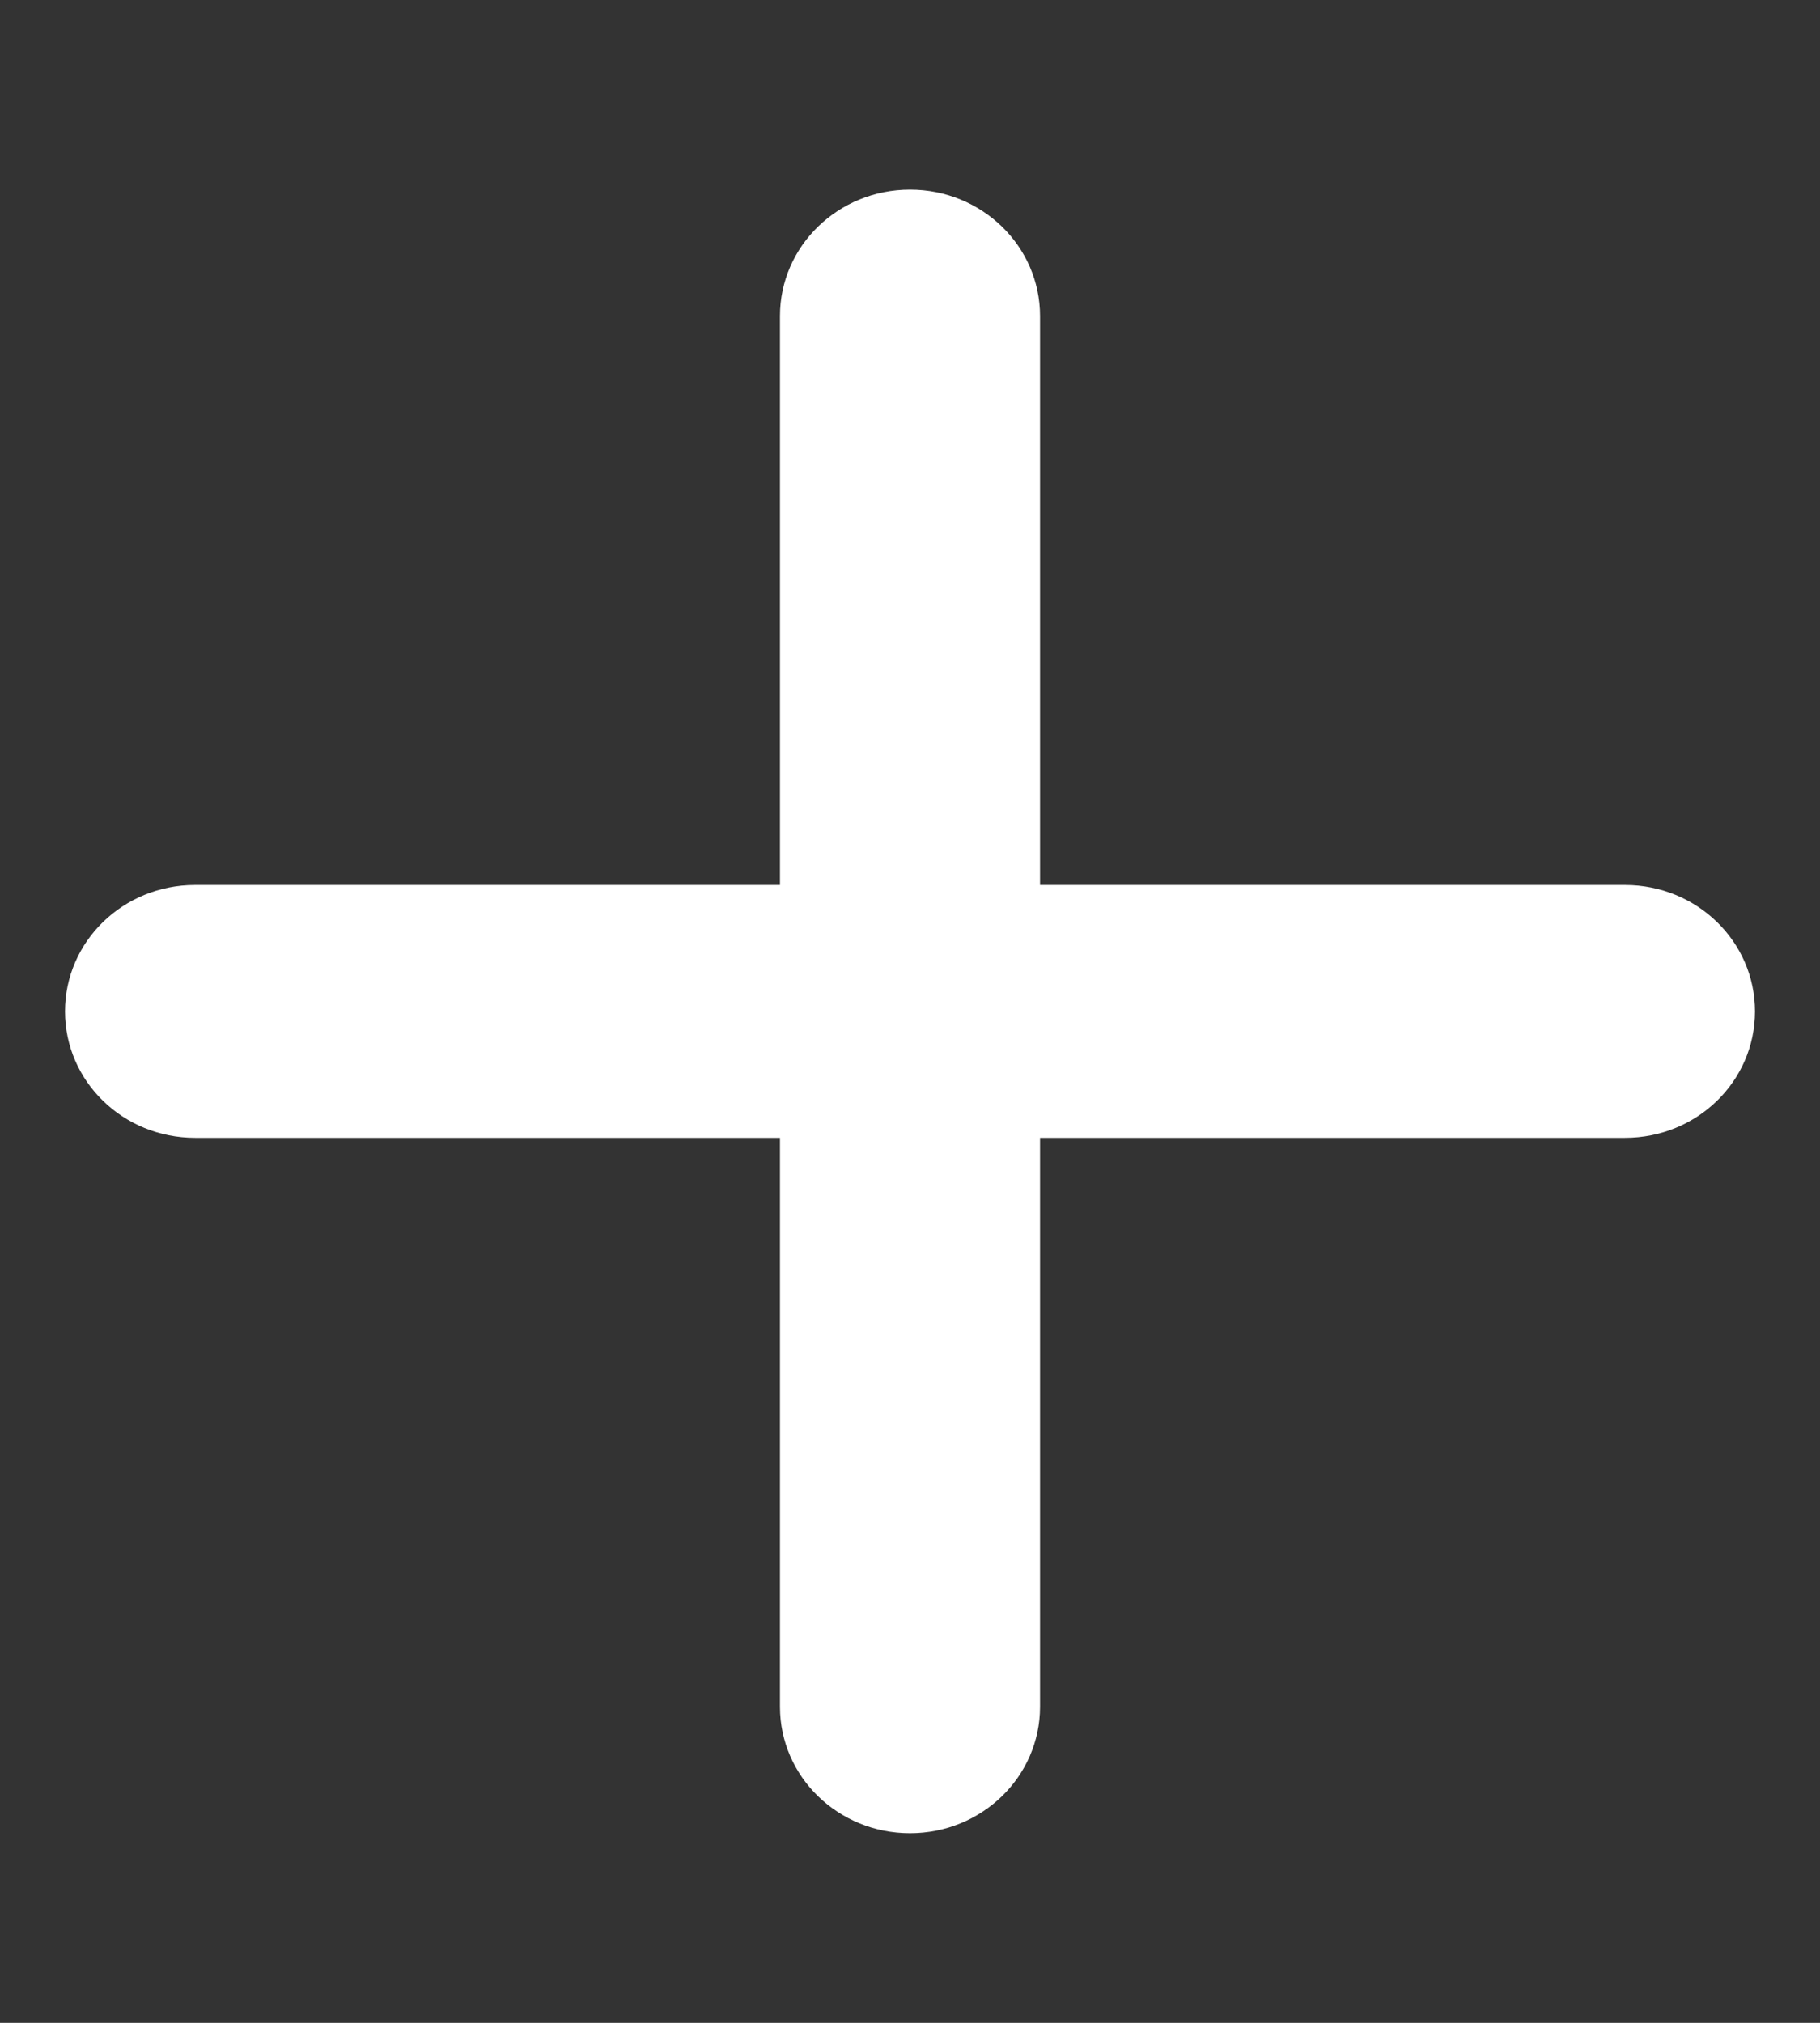 <svg width="18" height="20" viewBox="0 0 18 20" fill="none" xmlns="http://www.w3.org/2000/svg">
<rect x="0" y="0" width="18" height="20" fill="#333333" stroke="none"/>
<path d="M10.286 3.125C10.286 2.434 9.711 1.875 9 1.875C8.289 1.875 7.714 2.434 7.714 3.125V8.75H1.929C1.217 8.75 0.643 9.309 0.643 10C0.643 10.691 1.217 11.25 1.929 11.25H7.714V16.875C7.714 17.566 8.289 18.125 9 18.125C9.711 18.125 10.286 17.566 10.286 16.875V11.25H16.071C16.783 11.25 17.357 10.691 17.357 10C17.357 9.309 16.783 8.75 16.071 8.75H10.286V3.125Z" fill="white"/>
</svg>
